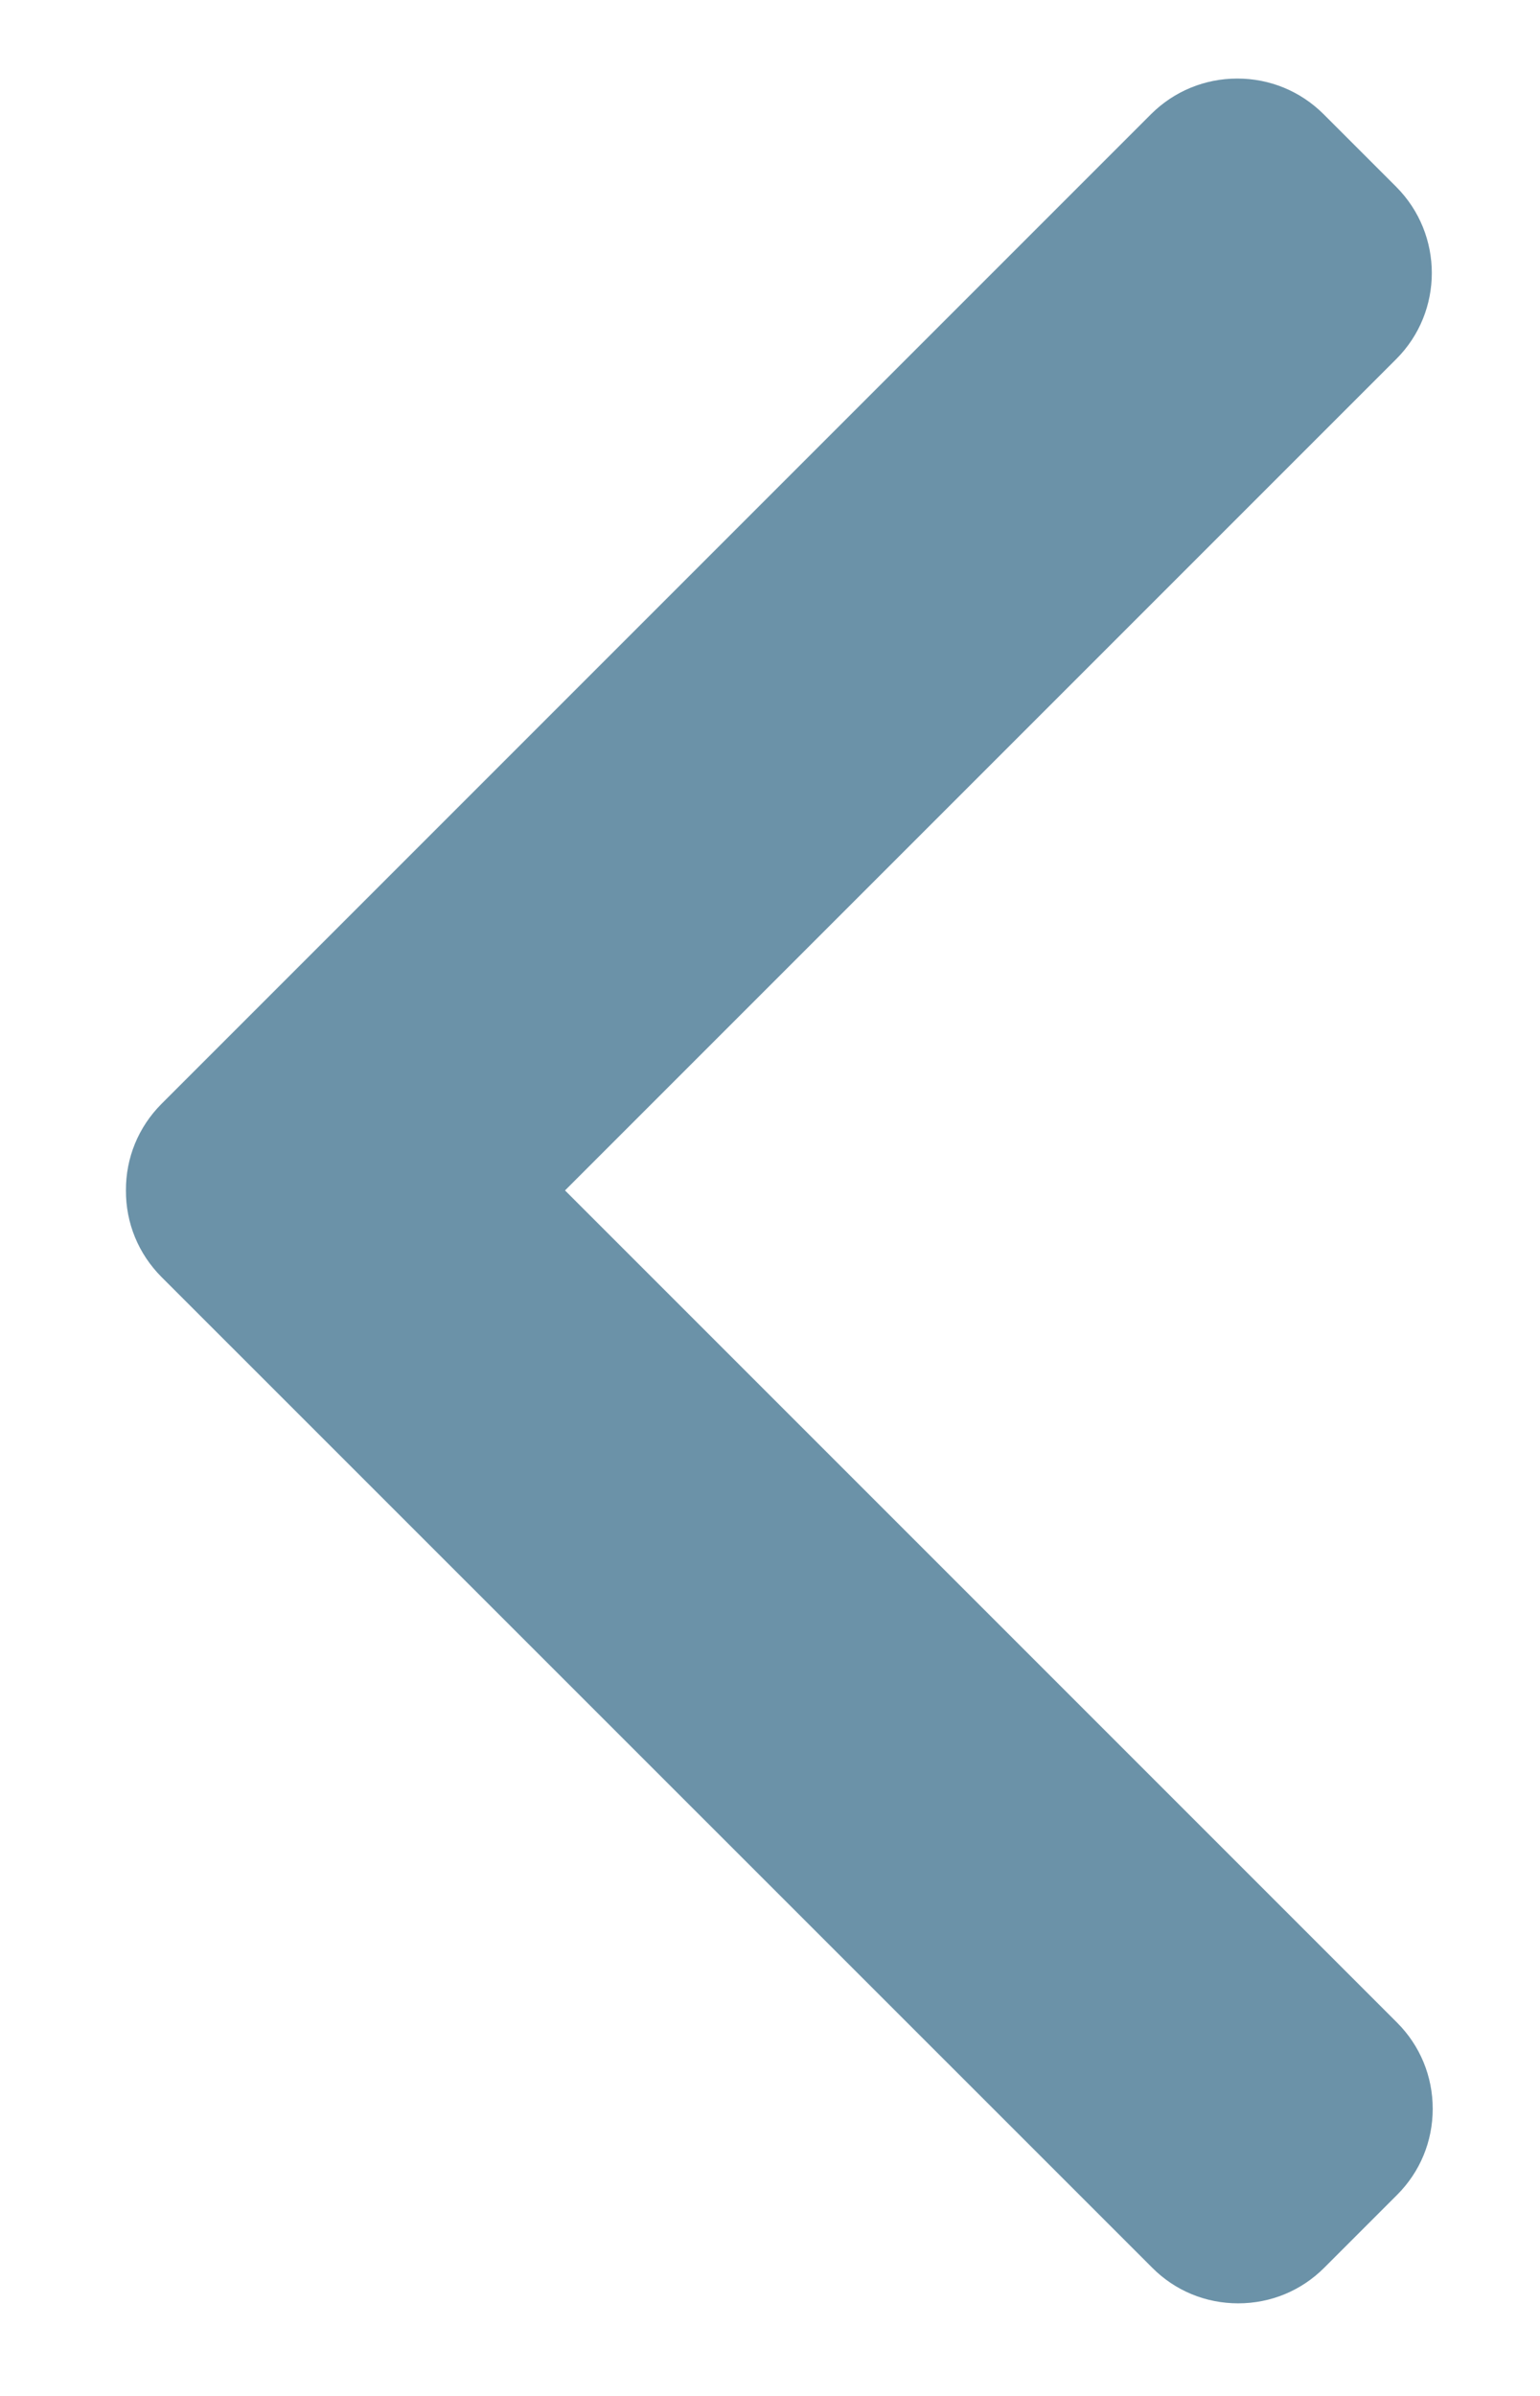 <svg width="9" height="14" viewBox="0 0 9 14" fill="none" xmlns="http://www.w3.org/2000/svg">
<path d="M0.943 6.451L6.728 0.666C6.862 0.533 7.041 0.459 7.231 0.459C7.422 0.459 7.6 0.533 7.734 0.666L8.16 1.092C8.437 1.37 8.437 1.821 8.16 2.098L3.302 6.956L8.165 11.819C8.299 11.953 8.373 12.132 8.373 12.322C8.373 12.513 8.299 12.691 8.165 12.825L7.739 13.251C7.605 13.385 7.427 13.459 7.236 13.459C7.046 13.459 6.867 13.385 6.734 13.251L0.943 7.461C0.809 7.326 0.735 7.147 0.736 6.956C0.735 6.765 0.809 6.586 0.943 6.451Z" fill="#6B92A8"/>
</svg>
